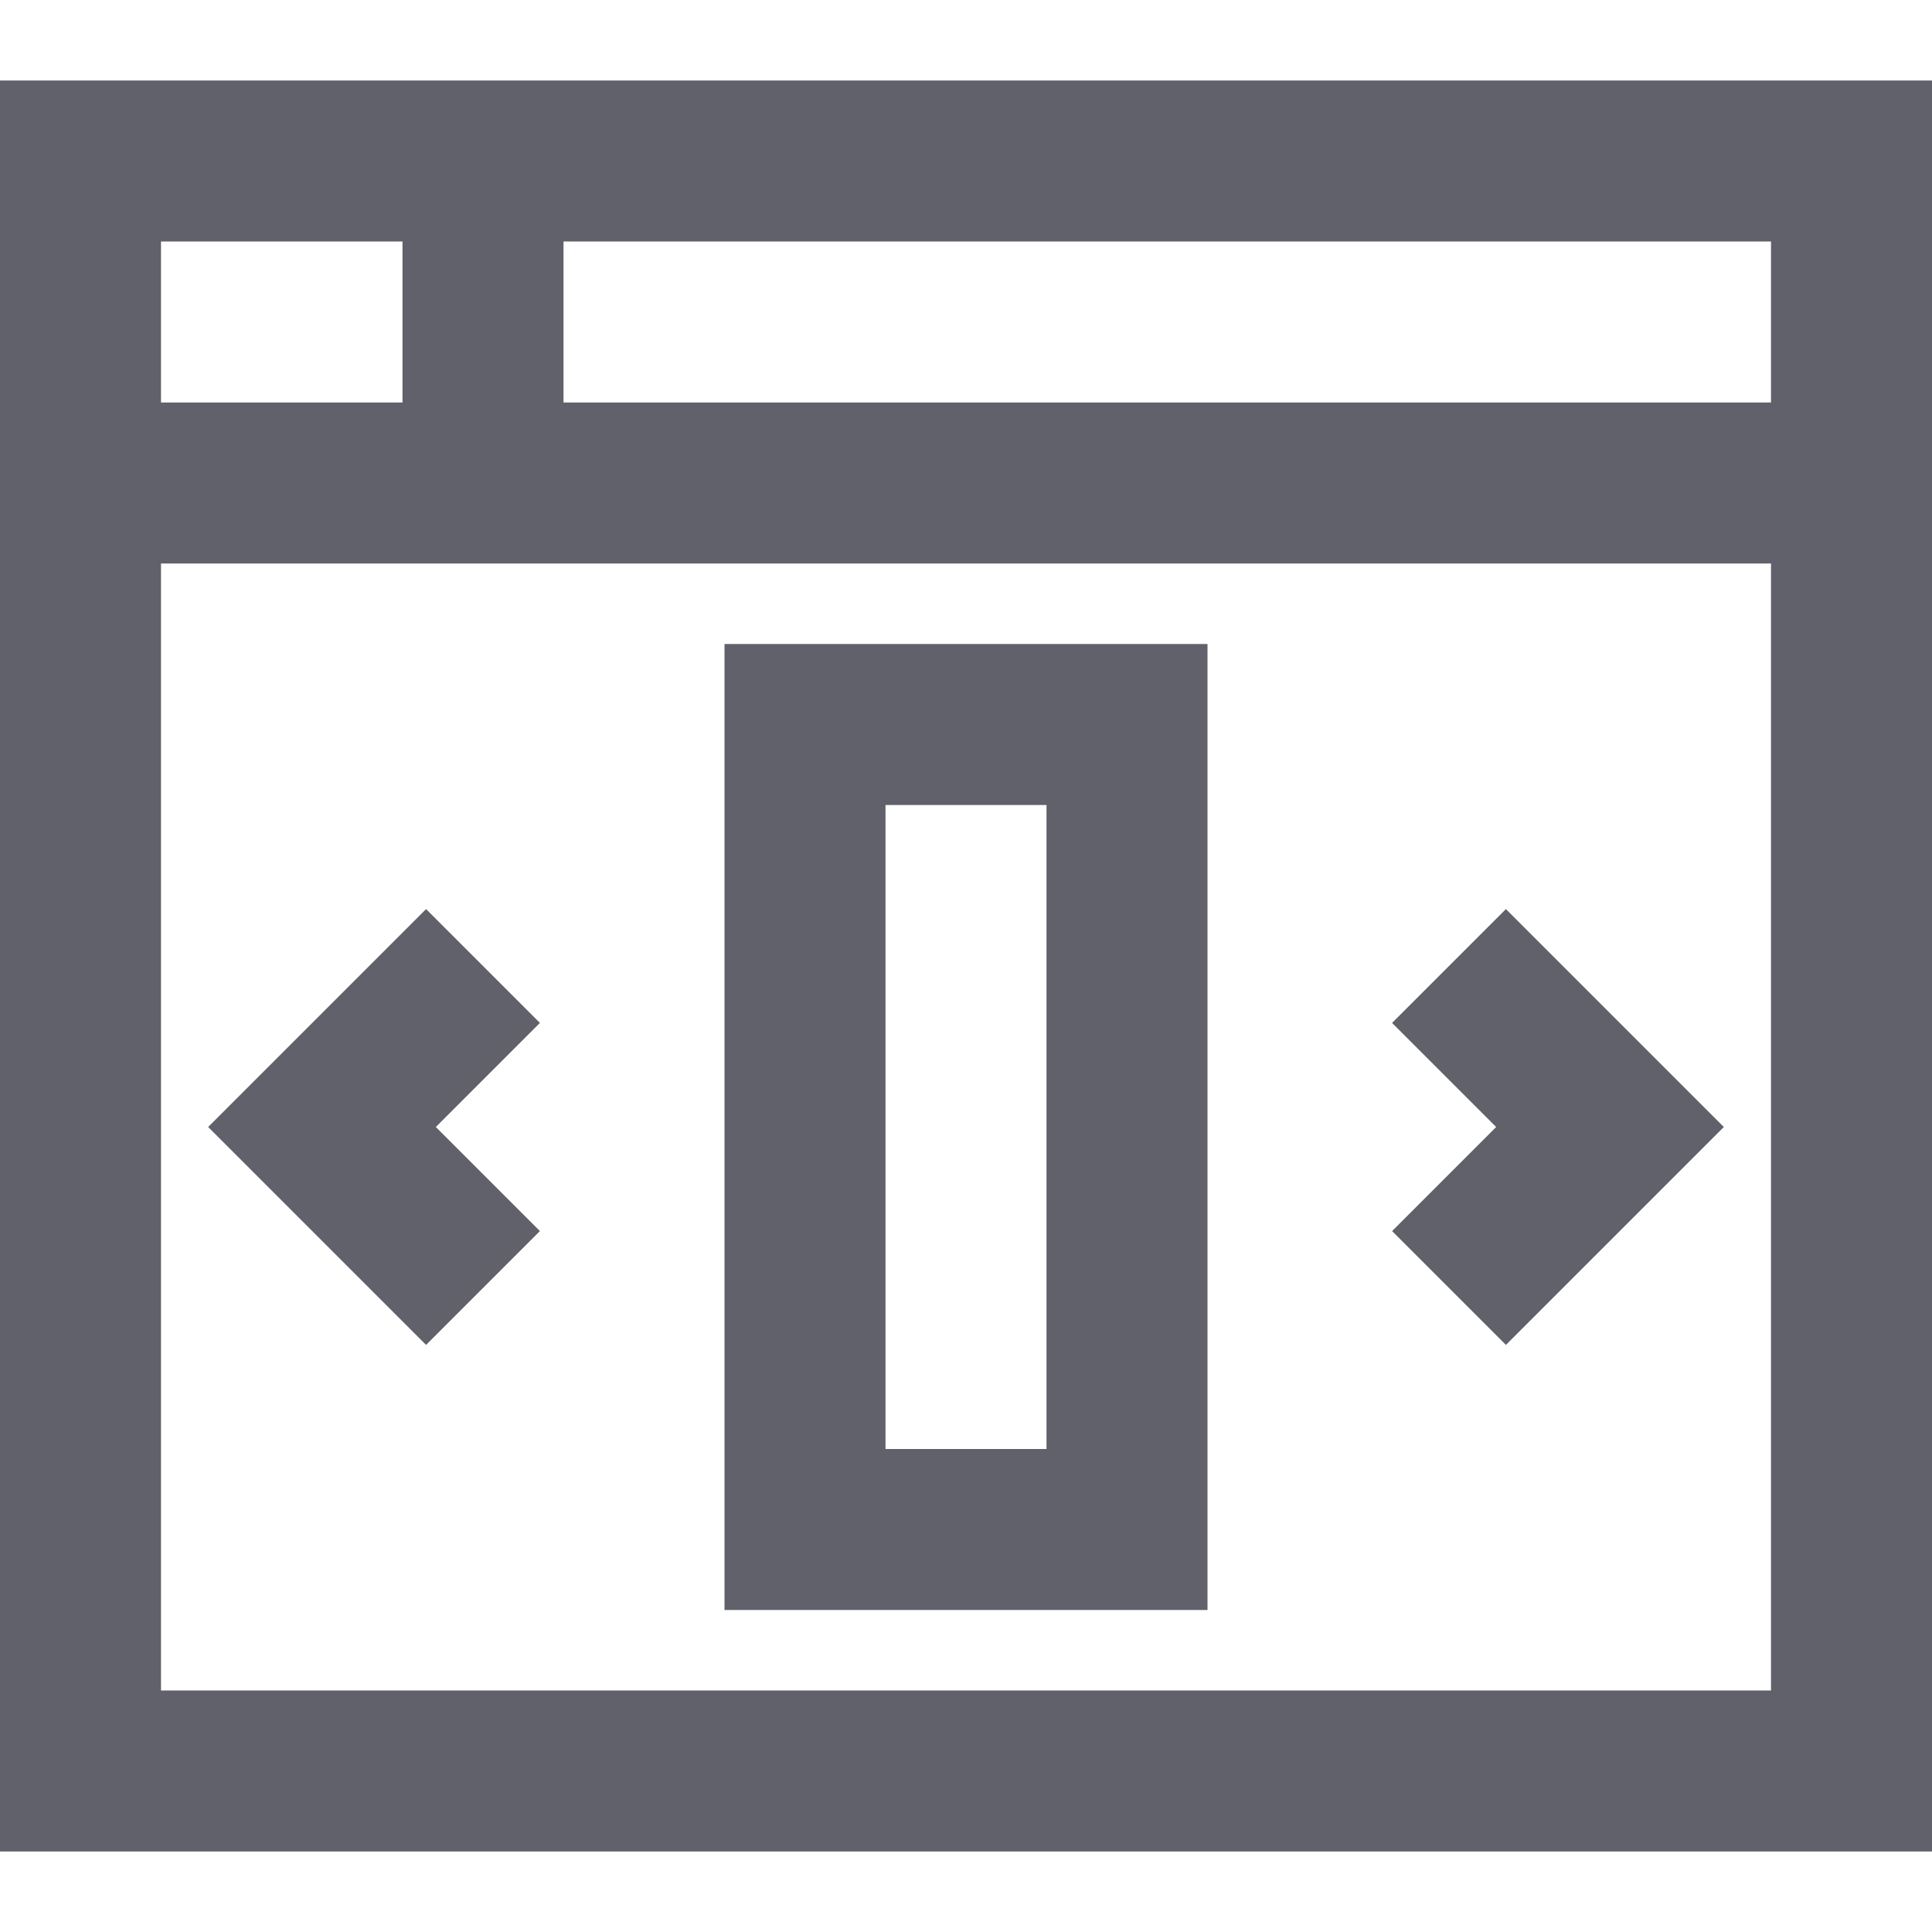 <svg xmlns="http://www.w3.org/2000/svg" height="24" width="24" viewBox="0 0 24 24"><polyline data-color="color-2" fill="none" stroke="#61616b" stroke-width="2" points=" 6,16 4,14 6,12 "></polyline> <polyline data-color="color-2" fill="none" stroke="#61616b" stroke-width="2" points=" 18,12 20,14 18,16 "></polyline> <rect x="1" y="2" fill="none" stroke="#61616b" stroke-width="2" width="22" height="20"></rect> <line fill="none" stroke="#61616b" stroke-width="2" x1="1" y1="6" x2="23" y2="6"></line> <rect data-color="color-2" x="10" y="9" fill="none" stroke="#61616b" stroke-width="2" width="4" height="10"></rect> <line fill="none" stroke="#61616b" stroke-width="2" x1="6" y1="2" x2="6" y2="6"></line></svg>